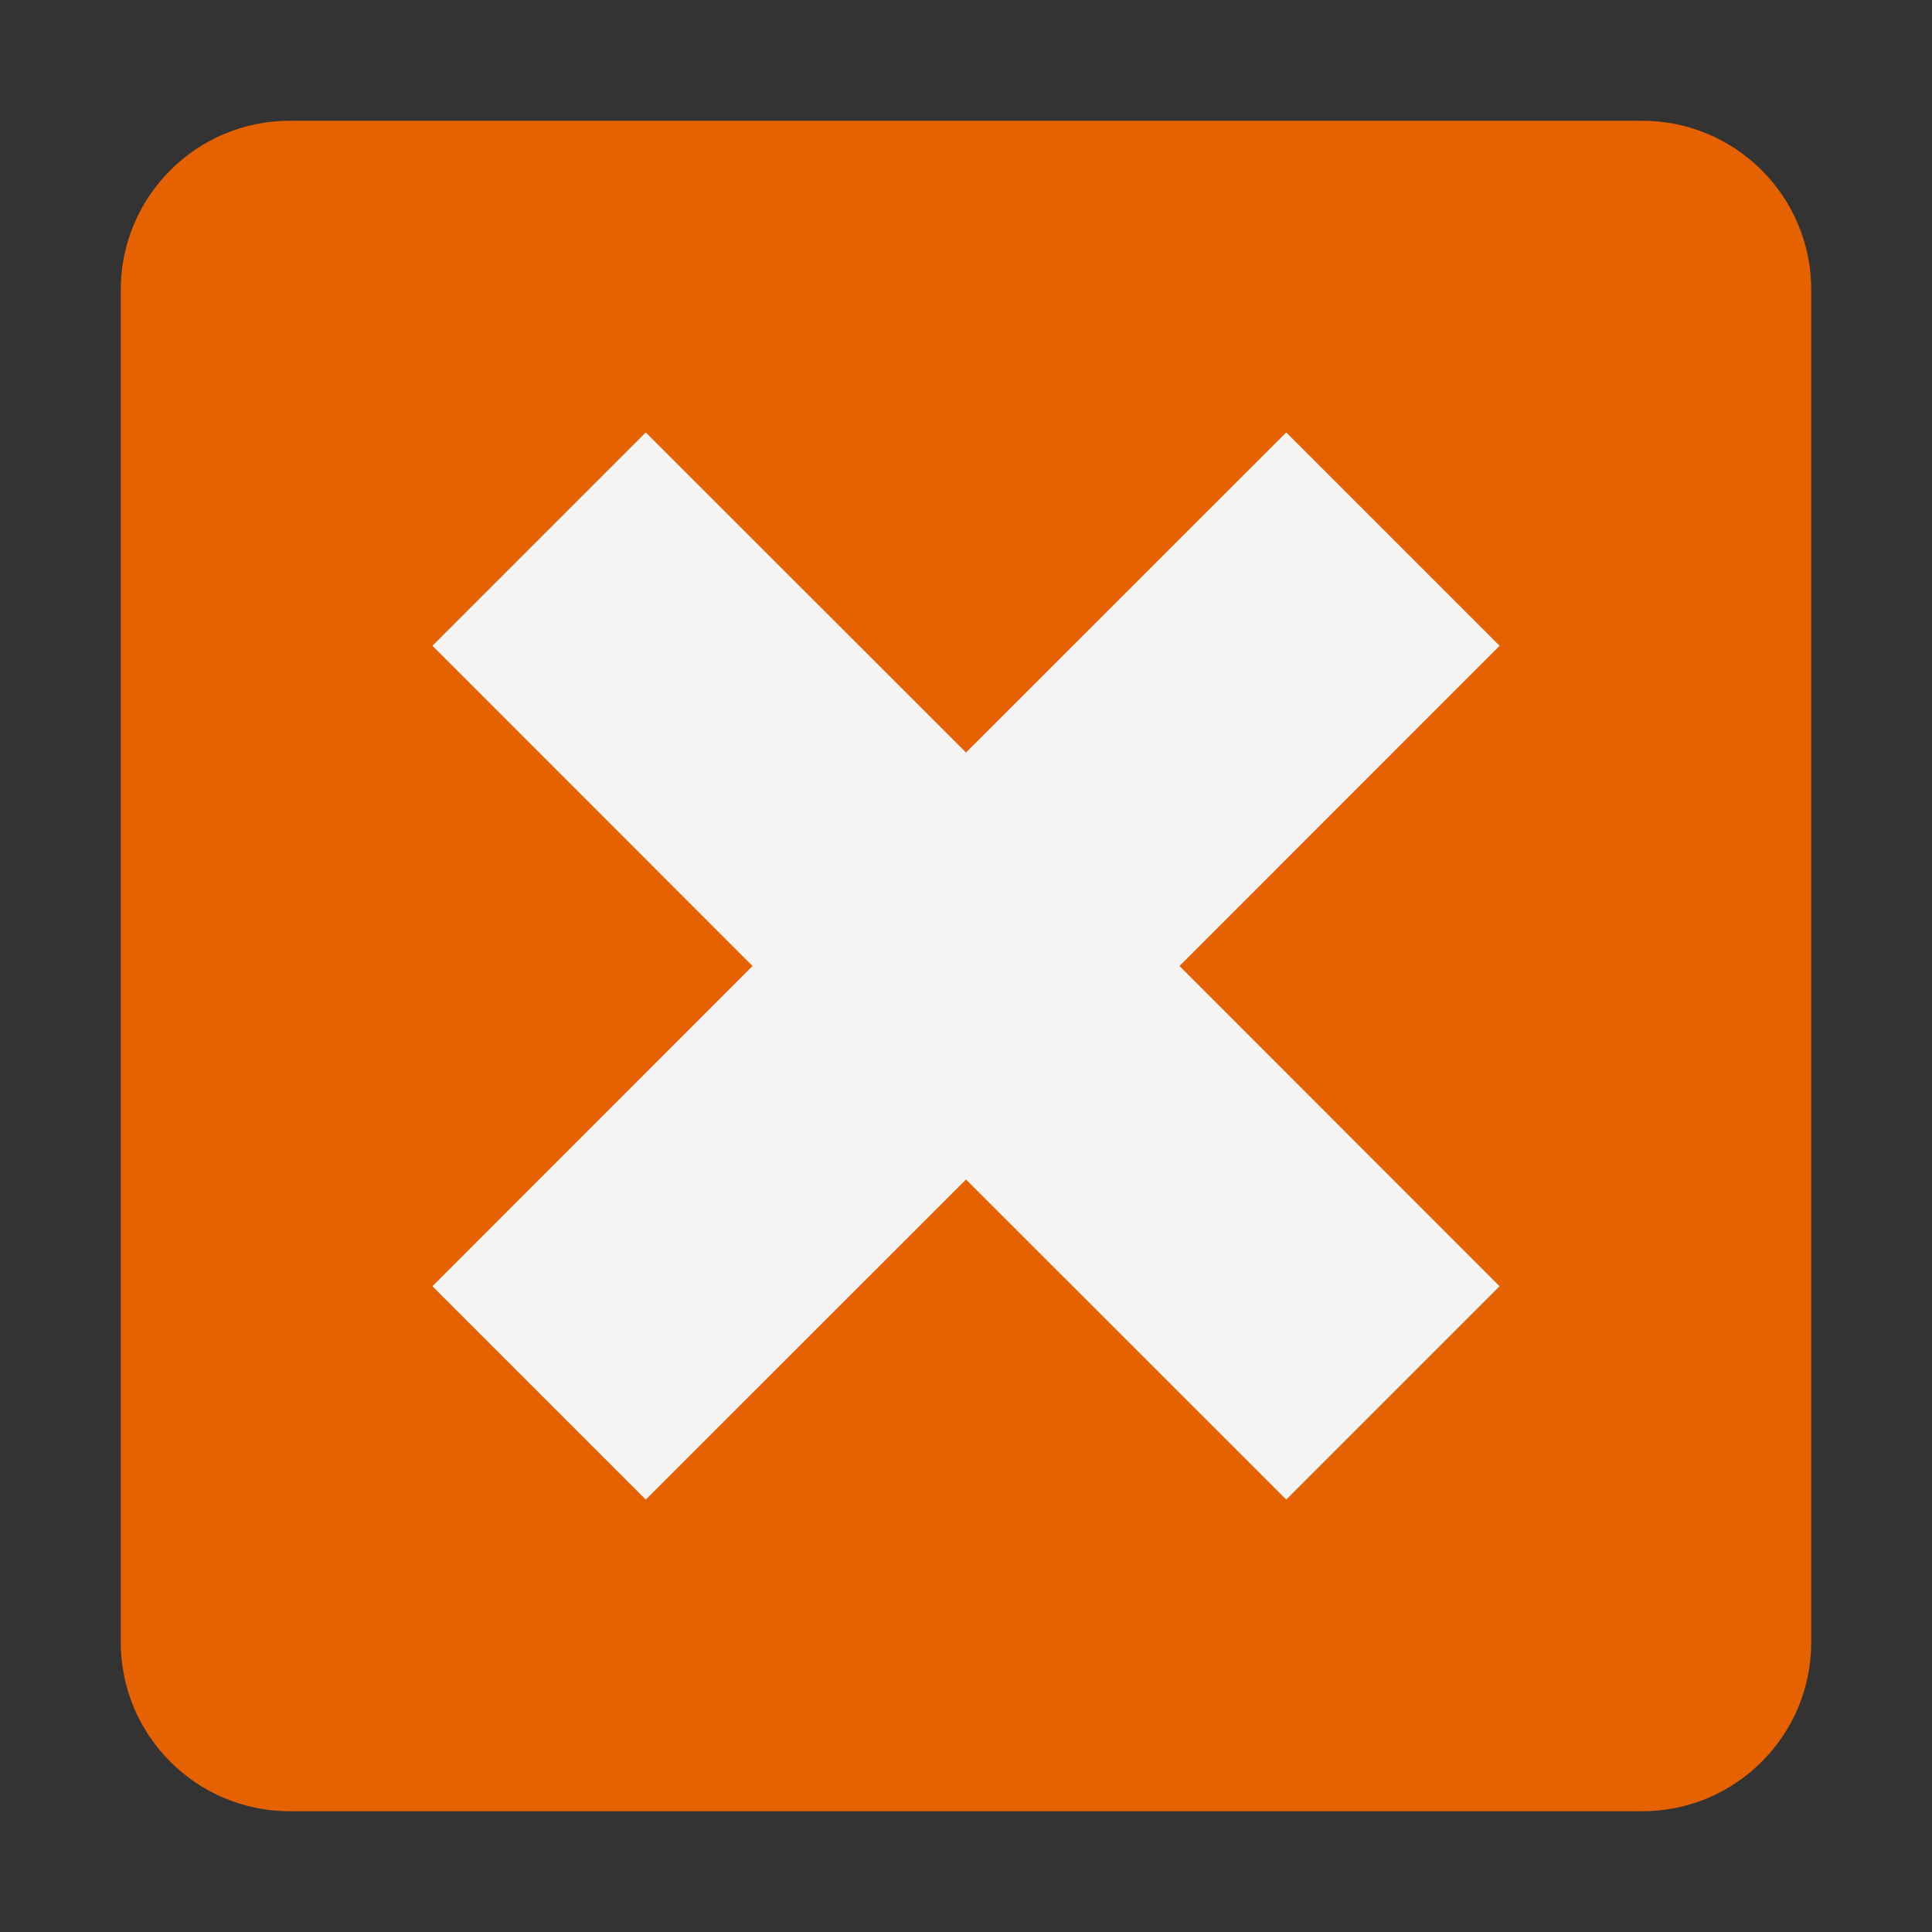 <svg xmlns="http://www.w3.org/2000/svg" fill="none" width="16" height="16" viewBox="0 0 16 16">
 <rect x="0" y="0" width="16" height="16" fill="#333333" stroke="none"/>
 <path fill="url(#paint0_linear)" d="M13.6 1H2.4C1.627 1 1 1.627 1 2.4V13.6C1 14.373 1.627 15 2.4 15H13.6C14.373 15 15 14.373 15 13.6V2.4C15 1.627 14.373 1 13.6 1Z"/>
 <path fill="url(#paint1_linear)" d="M3.581 5.348L5.348 3.581L8 6.232L10.652 3.581L12.419 5.348L9.768 8L12.419 10.652L10.652 12.419L8 9.768L5.348 12.419L3.581 10.652L6.232 8L3.581 5.348Z"/>
 <defs>
  <linearGradient id="paint0_linear" x1="1" x2="15" y1="8" y2="8" gradientUnits="userSpaceOnUse">
   <stop stop-color="#E66100"/>
  </linearGradient>
  <linearGradient id="paint1_linear" x1="0" x2="16" y1="8" y2="8" gradientUnits="userSpaceOnUse">
   <stop stop-color="#F6F5F4"/>
  </linearGradient>
 </defs>
</svg>
